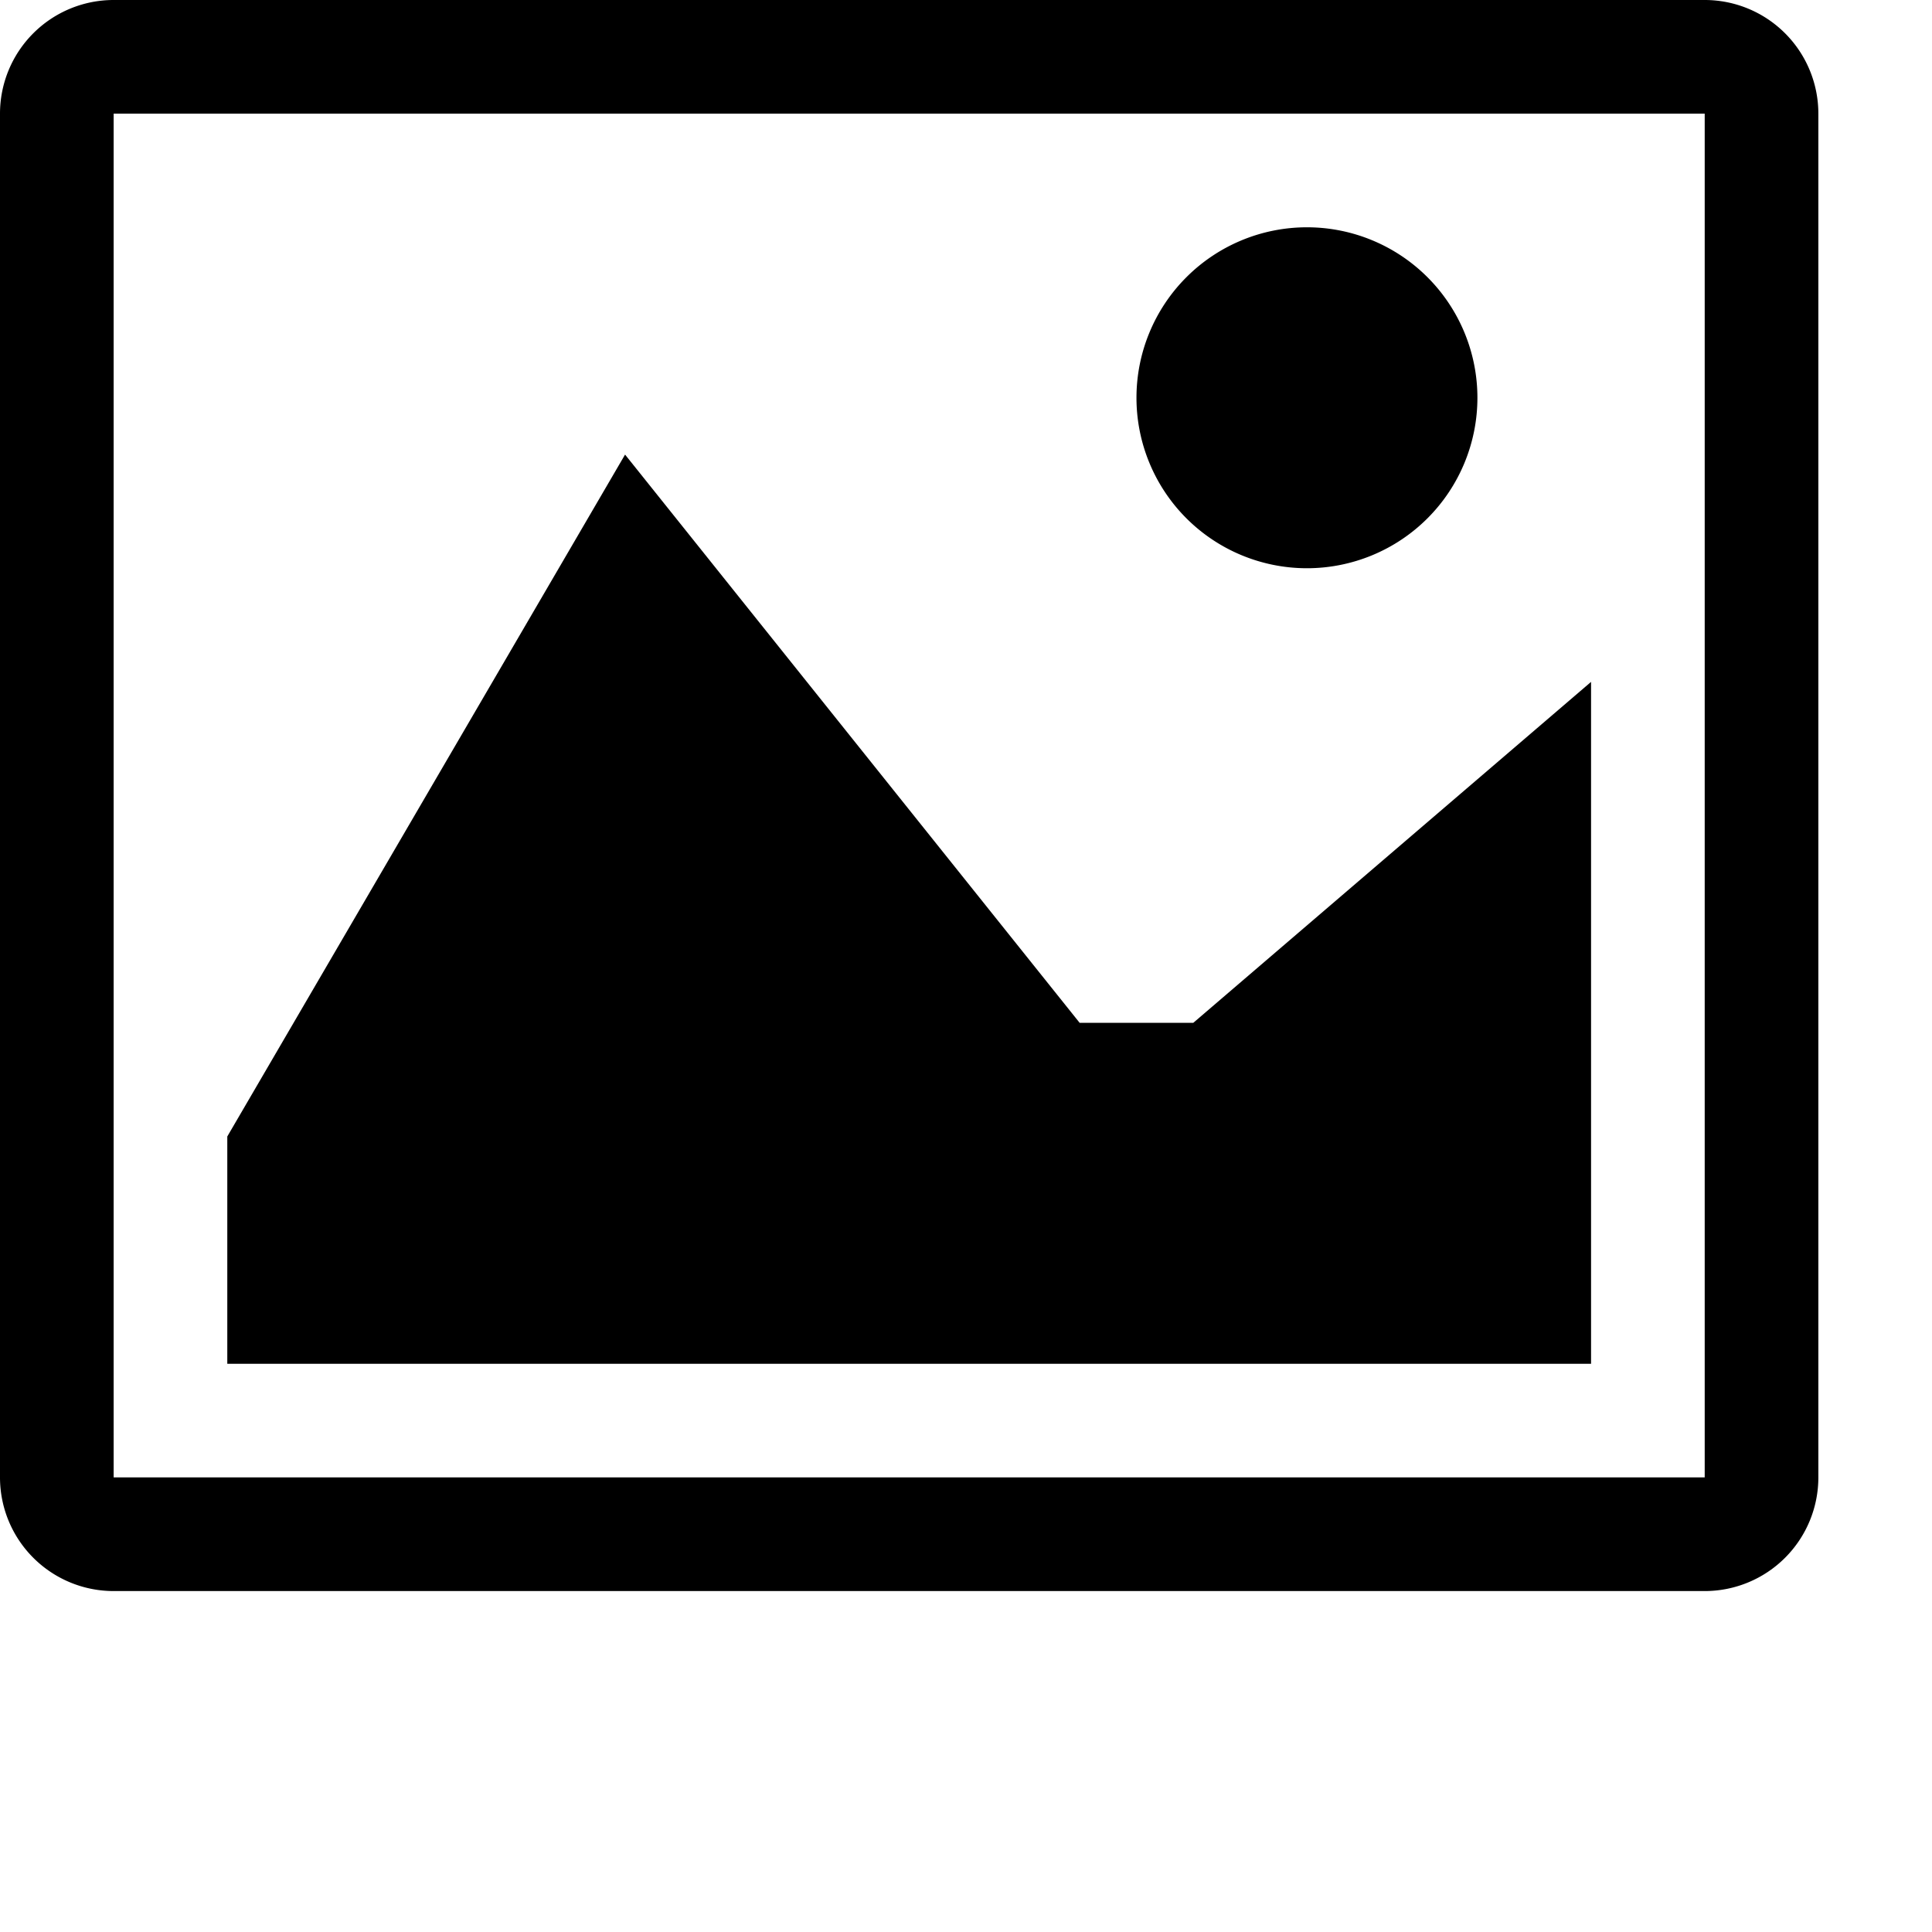 <?xml version="1.0" encoding="iso-8859-1"?>
<!-- Generator: Adobe Illustrator 16.0.0, SVG Export Plug-In . SVG Version: 6.00 Build 0)  -->
<!DOCTYPE svg PUBLIC "-//W3C//DTD SVG 1.1//EN" "http://www.w3.org/Graphics/SVG/1.1/DTD/svg11.dtd">
<svg id="image-media" viewBox="0 0 17 17" version="1.1"  xmlns="http://www.w3.org/2000/svg" xmlns:xlink="http://www.w3.org/1999/xlink" xml:space="preserve">
                                        <title>image-icon</title>
        <rect width="17" height="17" fill="none"/>
                                        <path d="M15,2h0V14H1V2H15Zm0-1H1A1,1,0,0,0,0,2V14a1,1,0,0,0,1,1H15a1,1,0,0,0,1-1V2a1,1,0,0,0-1-1Z" transform="translate(0 -1)"/>
                                        <path d="M13,4.5A1.5,1.5,0,1,1,11.5,3,1.5,1.5,0,0,1,13,4.5Z" transform="translate(0 -1)"/>
                                        <path d="M14,13H2V11L5.5,5l4,5h1L14,7Z" transform="translate(0 -1)"/>
                                    </svg>